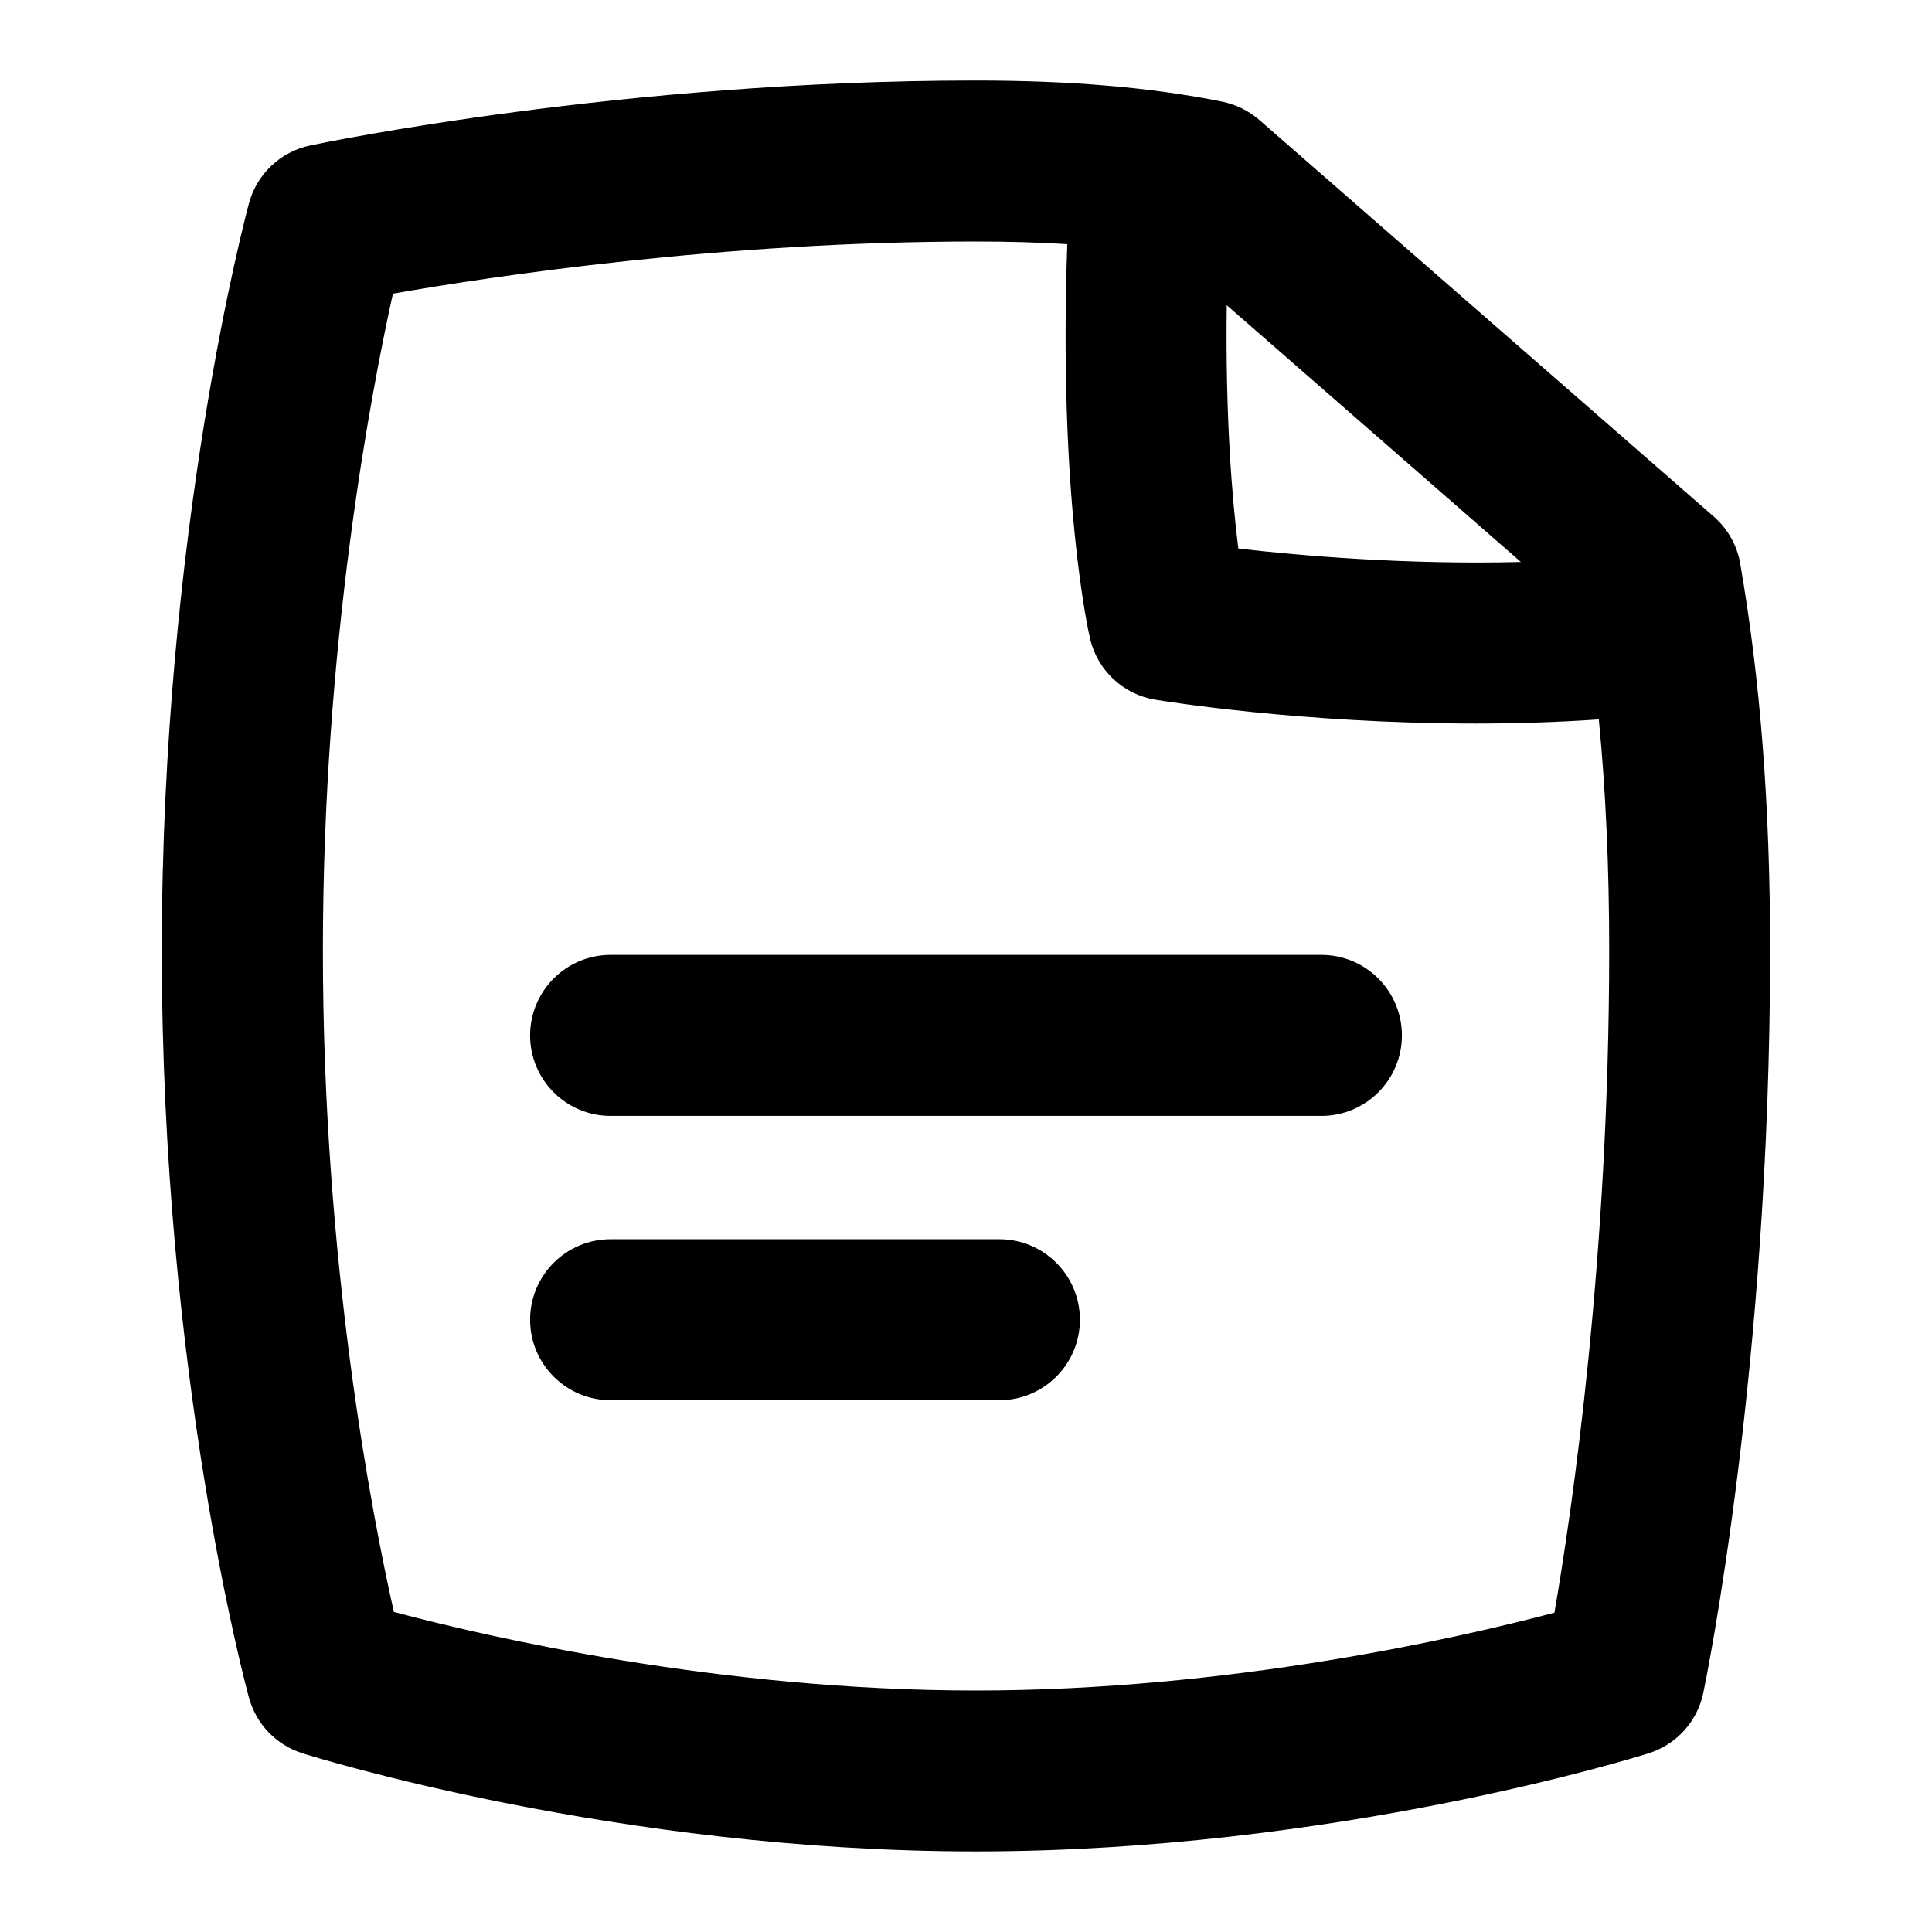 <?xml version="1.0" encoding="UTF-8"?>
<svg xmlns="http://www.w3.org/2000/svg" id="Layer_1" data-name="Layer 1" viewBox="0 0 24 24">
  <path d="M16.415,11.862H7.585c-.552,0-1,.448-1,1s.448,1,1,1h8.83c.552,0,1-.448,1-1s-.448-1-1-1Z"/>
  <path d="M12.415,15.394H7.585c-.552,0-1,.448-1,1s.448,1,1,1h4.83c.552,0,1-.448,1-1s-.448-1-1-1Z"/>
  <path d="M21.618,7c-.04-.226-.155-.431-.328-.582L15.644,1.49c-.131-.114-.29-.192-.459-.227-.876-.177-1.878-.263-3.064-.263C7.734,1,4.008,1.774,3.852,1.807c-.368,.078-.661,.355-.759,.718-.044,.164-1.083,4.068-1.083,9.281,0,5.257,1.039,9.123,1.083,9.284,.09,.328,.34,.588,.664,.69,.158,.05,3.917,1.219,8.362,1.219s8.203-1.169,8.361-1.219c.346-.109,.605-.396,.679-.75,.034-.163,.83-4.041,.83-9.225,0-1.798-.122-3.37-.372-4.806Zm-6.378-3.208l3.653,3.189c-1.435,.036-2.743-.079-3.51-.167-.076-.605-.162-1.617-.144-3.021Zm4.07,16.241c-1.179,.312-4.036,.967-7.19,.967-3.194,0-6.073-.668-7.227-.976-.273-1.211-.882-4.342-.882-8.218,0-3.785,.591-6.897,.87-8.158,1.215-.213,4.079-.648,7.239-.648,.405,0,.783,.011,1.138,.033-.112,3.168,.266,4.826,.283,4.901,.092,.393,.412,.692,.81,.758,.097,.016,1.819,.296,3.974,.296,.494,0,1.011-.015,1.536-.051,.086,.885,.129,1.835,.129,2.868,0,3.827-.463,6.97-.68,8.227Z"/>
</svg>
